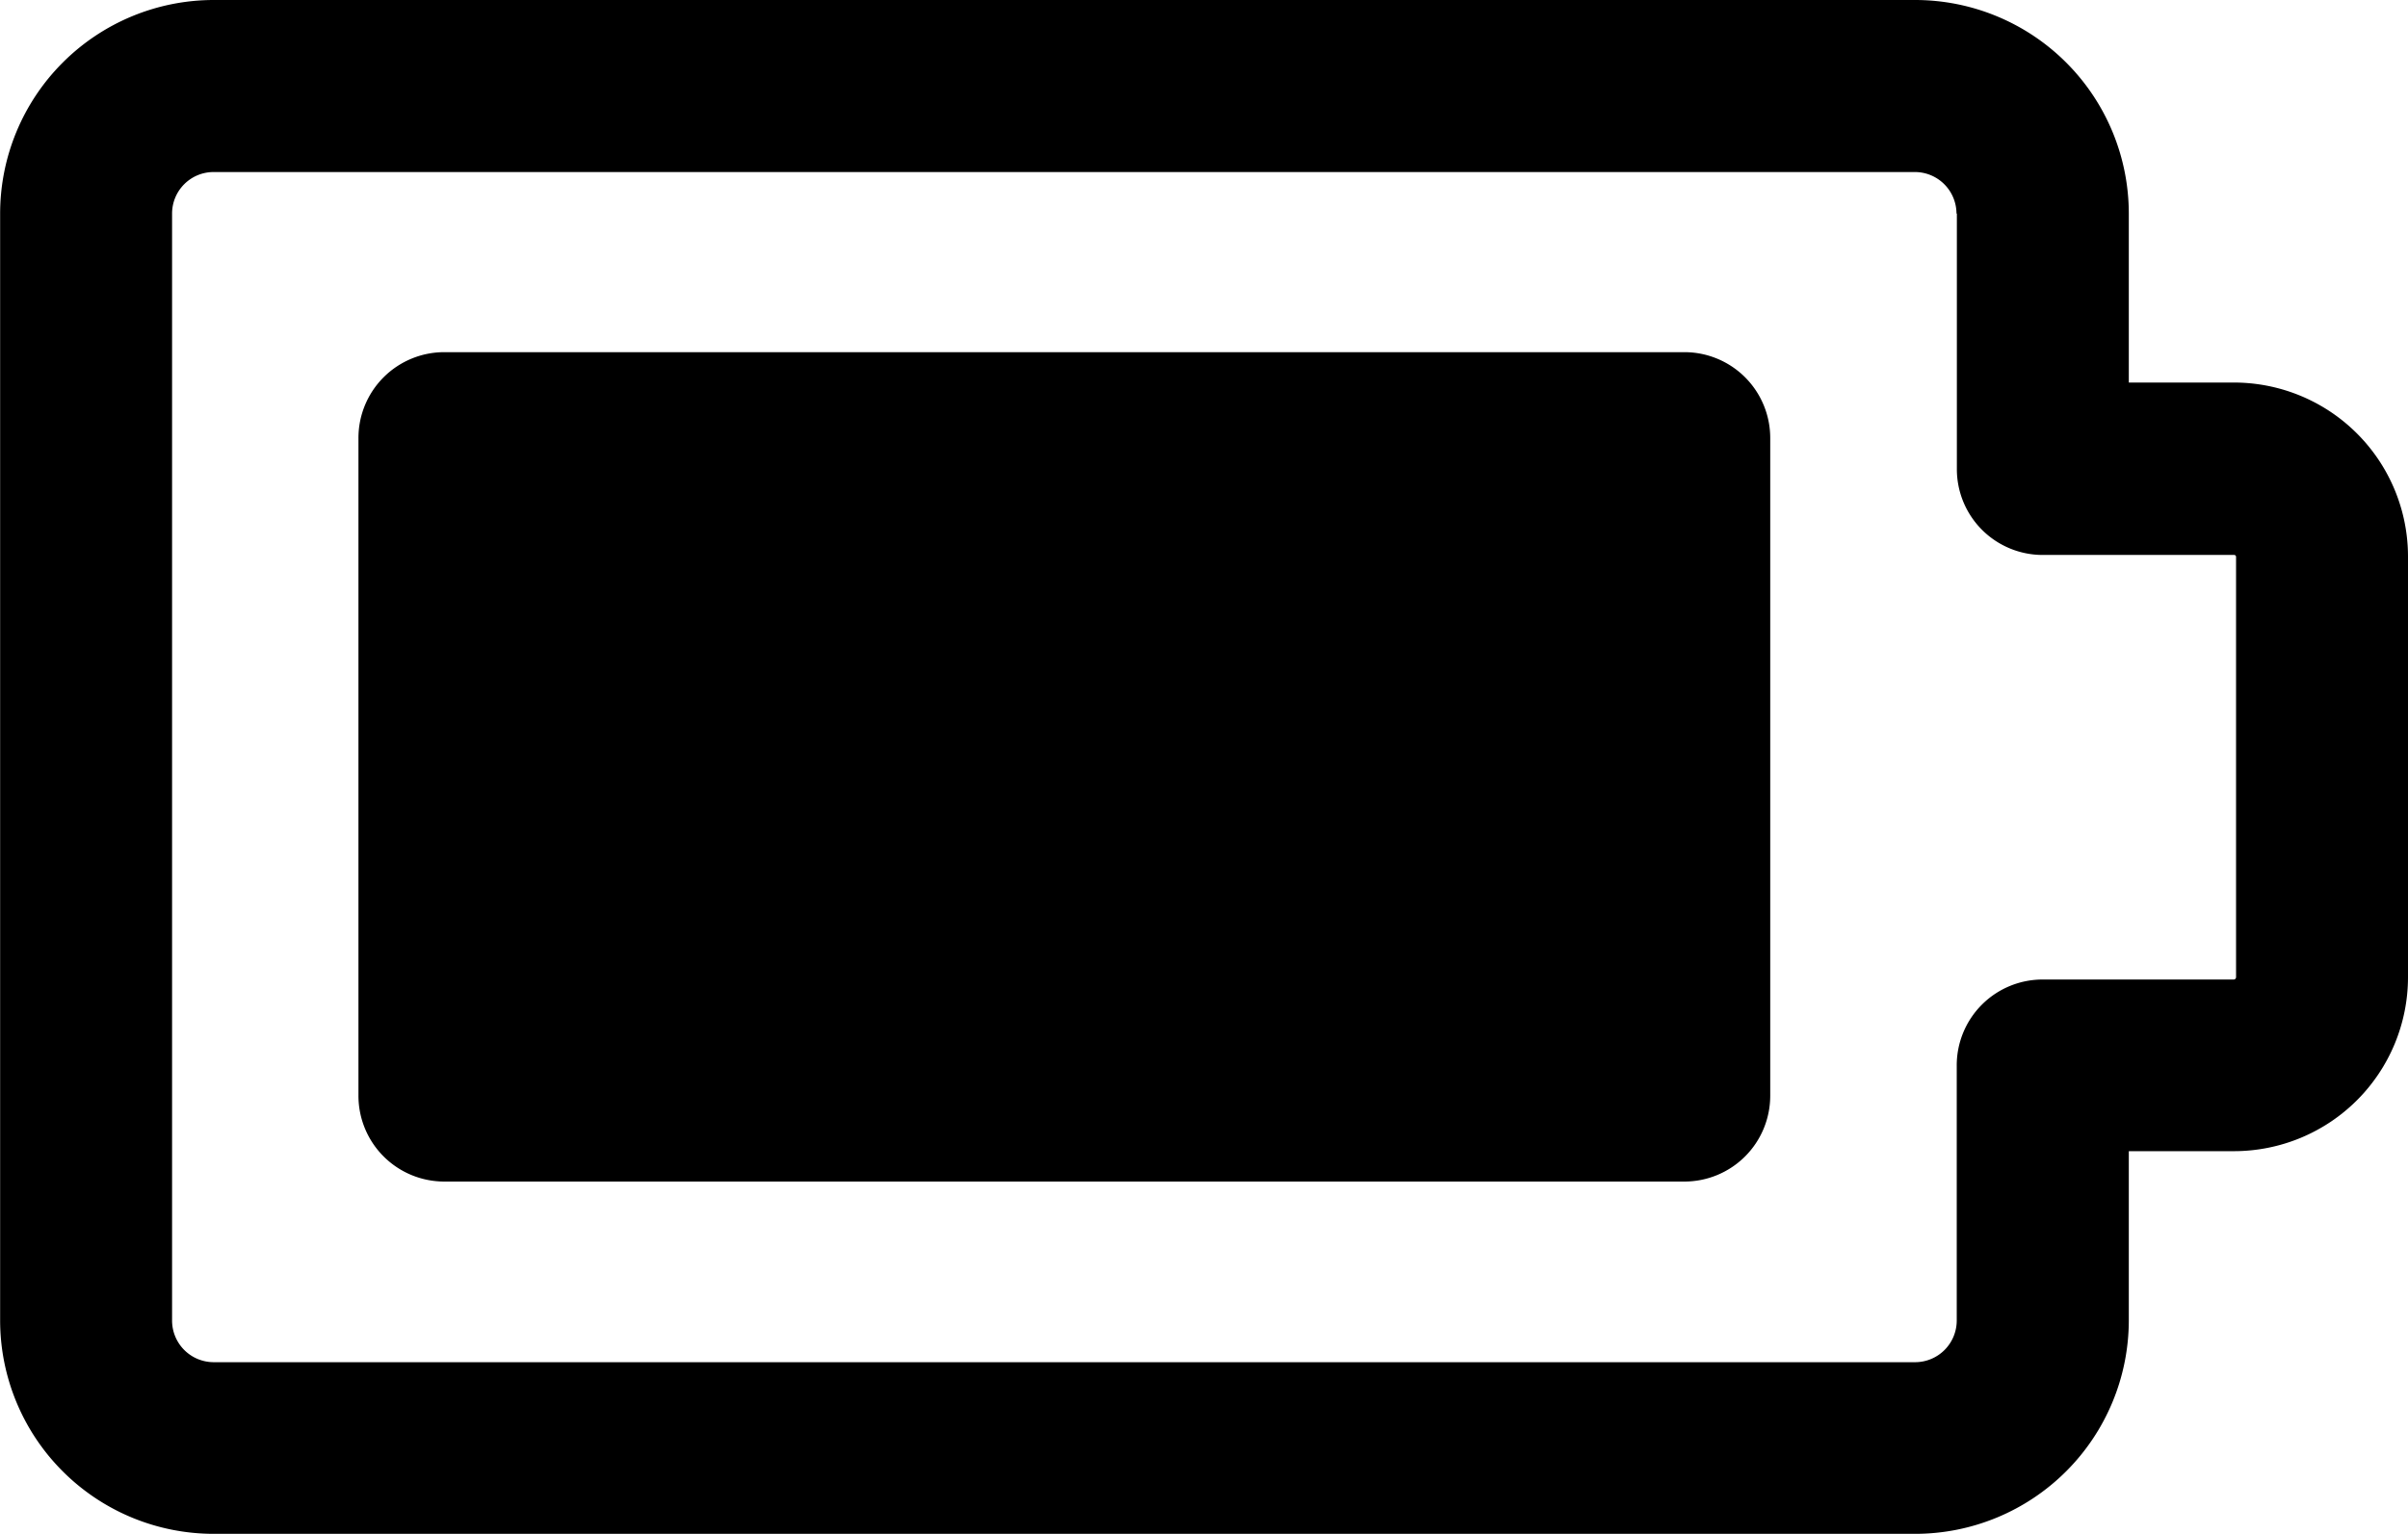 <svg xmlns="http://www.w3.org/2000/svg" viewBox="0 0 19.018 12.117">
  <g id="Group_3486" data-name="Group 3486" transform="translate(19.018) rotate(90)">
    <path id="Path_1455" data-name="Path 1455" d="M10.432,19.017H1.687A1.688,1.688,0,0,1,0,17.331V3.892A1.688,1.688,0,0,1,1.687,2.205H3.022V1.374A1.375,1.375,0,0,1,4.4,0H7.72A1.375,1.375,0,0,1,9.094,1.374v.831H10.43a1.688,1.688,0,0,1,1.687,1.687V17.331A1.687,1.687,0,0,1,10.432,19.017ZM1.687,3.566a.329.329,0,0,0-.328.328V17.333a.328.328,0,0,0,.328.326h8.746a.329.329,0,0,0,.328-.328V3.892a.329.329,0,0,0-.328-.328H8.417a.678.678,0,0,1-.679-.679V1.374a.019.019,0,0,0-.018-.016H4.4a.015.015,0,0,0-.016.016v1.51a.678.678,0,0,1-.679.679H1.687Z"/>
    <path id="Path_1456" data-name="Path 1456" d="M18.163,33.4H12.969a.678.678,0,0,1-.679-.679V22.929a.678.678,0,0,1,.679-.679h5.194a.678.678,0,0,1,.679.679v9.792A.678.678,0,0,1,18.163,33.4Z" transform="translate(-9.508 -17.213)"/>
  </g>
</svg>
